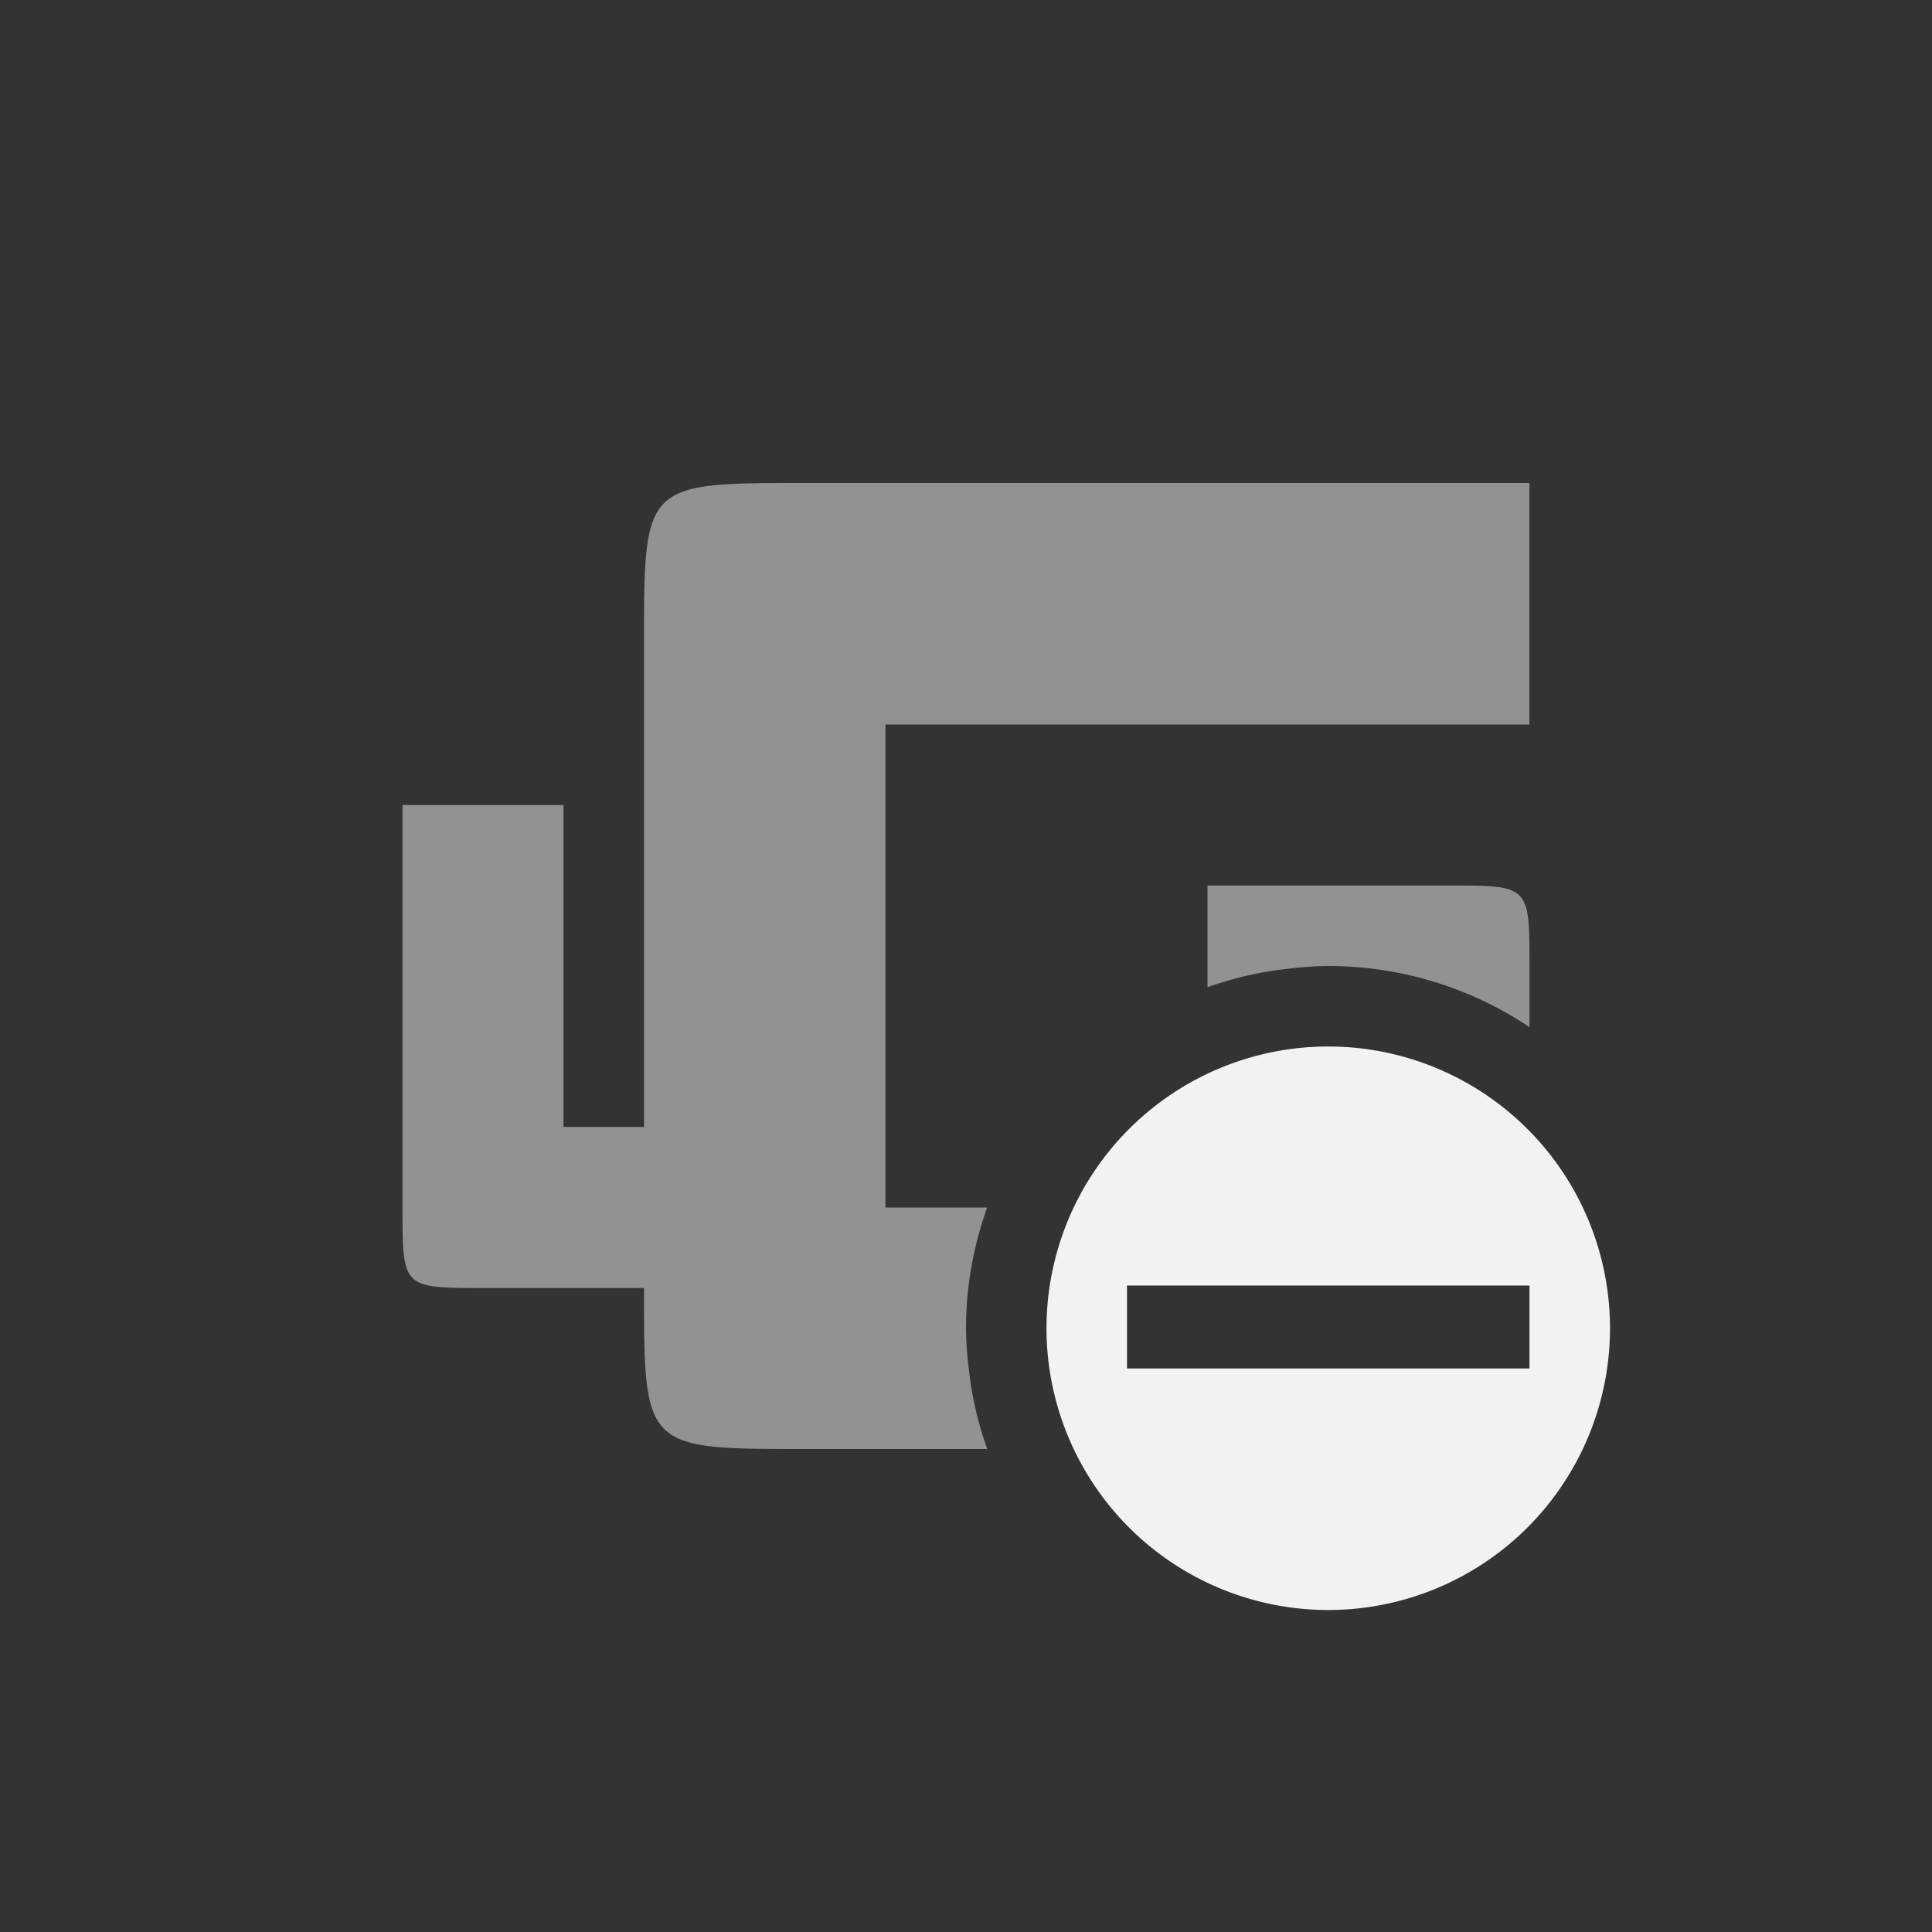 <?xml version="1.0" encoding="UTF-8" standalone="no"?>
<!--Part of Monotone: https://github.com/sixsixfive/Monotone, released under cc-by-sa_v4-->
<svg xmlns="http://www.w3.org/2000/svg" version="1" viewBox="-4 -4 24 24">
 <rect x="-4" y="-4" width="24" height="24" fill="#333333" stroke="none"/>
 <path opacity=".5" fill="#f1f2f2" d="m6 2c-2 0-2 0-2 2v6h-1v-4h-2v5c0 1 0 1 1 1h2c0 2 0 2 2 2h2.264a4.5 4.5 0 0 1 -0.125 -0.41 4.5 4.5 0 0 1 -0.018 -0.076 4.5 4.5 0 0 1 -0.066 -0.346 4.5 4.5 0 0 1 -0.018 -0.145 4.5 4.5 0 0 1 -0.029 -0.296 4.5 4.5 0 0 1 -0.008 -0.227 4.5 4.5 0 0 1 0.023 -0.449 4.5 4.5 0 0 1 0.24 -1.051h-1.264v-6h8v-3h-9zm5 5v1.264a4.5 4.5 0 0 1 0.41 -0.125 4.5 4.5 0 0 1 0.076 -0.018 4.5 4.5 0 0 1 0.346 -0.066 4.5 4.5 0 0 1 0.145 -0.018 4.5 4.5 0 0 1 0.296 -0.029 4.5 4.5 0 0 1 0.227 -0.008 4.5 4.5 0 0 1 1.752 0.355 4.5 4.5 0 0 1 0.721 0.387 4.5 4.5 0 0 1 0.027 0.018v-0.76c0-1 0-1-1-1h-3z"/>
 <path style="color:#f1f2f2" d="m12.5 9a3.5 3.5 0 1 0 0 7 3.5 3.5 0 0 0 0 -7zm-2.5 2.969h5v1.031h-5z" class="error" overflow="visible" fill="#f1f2f2"/>
</svg>
